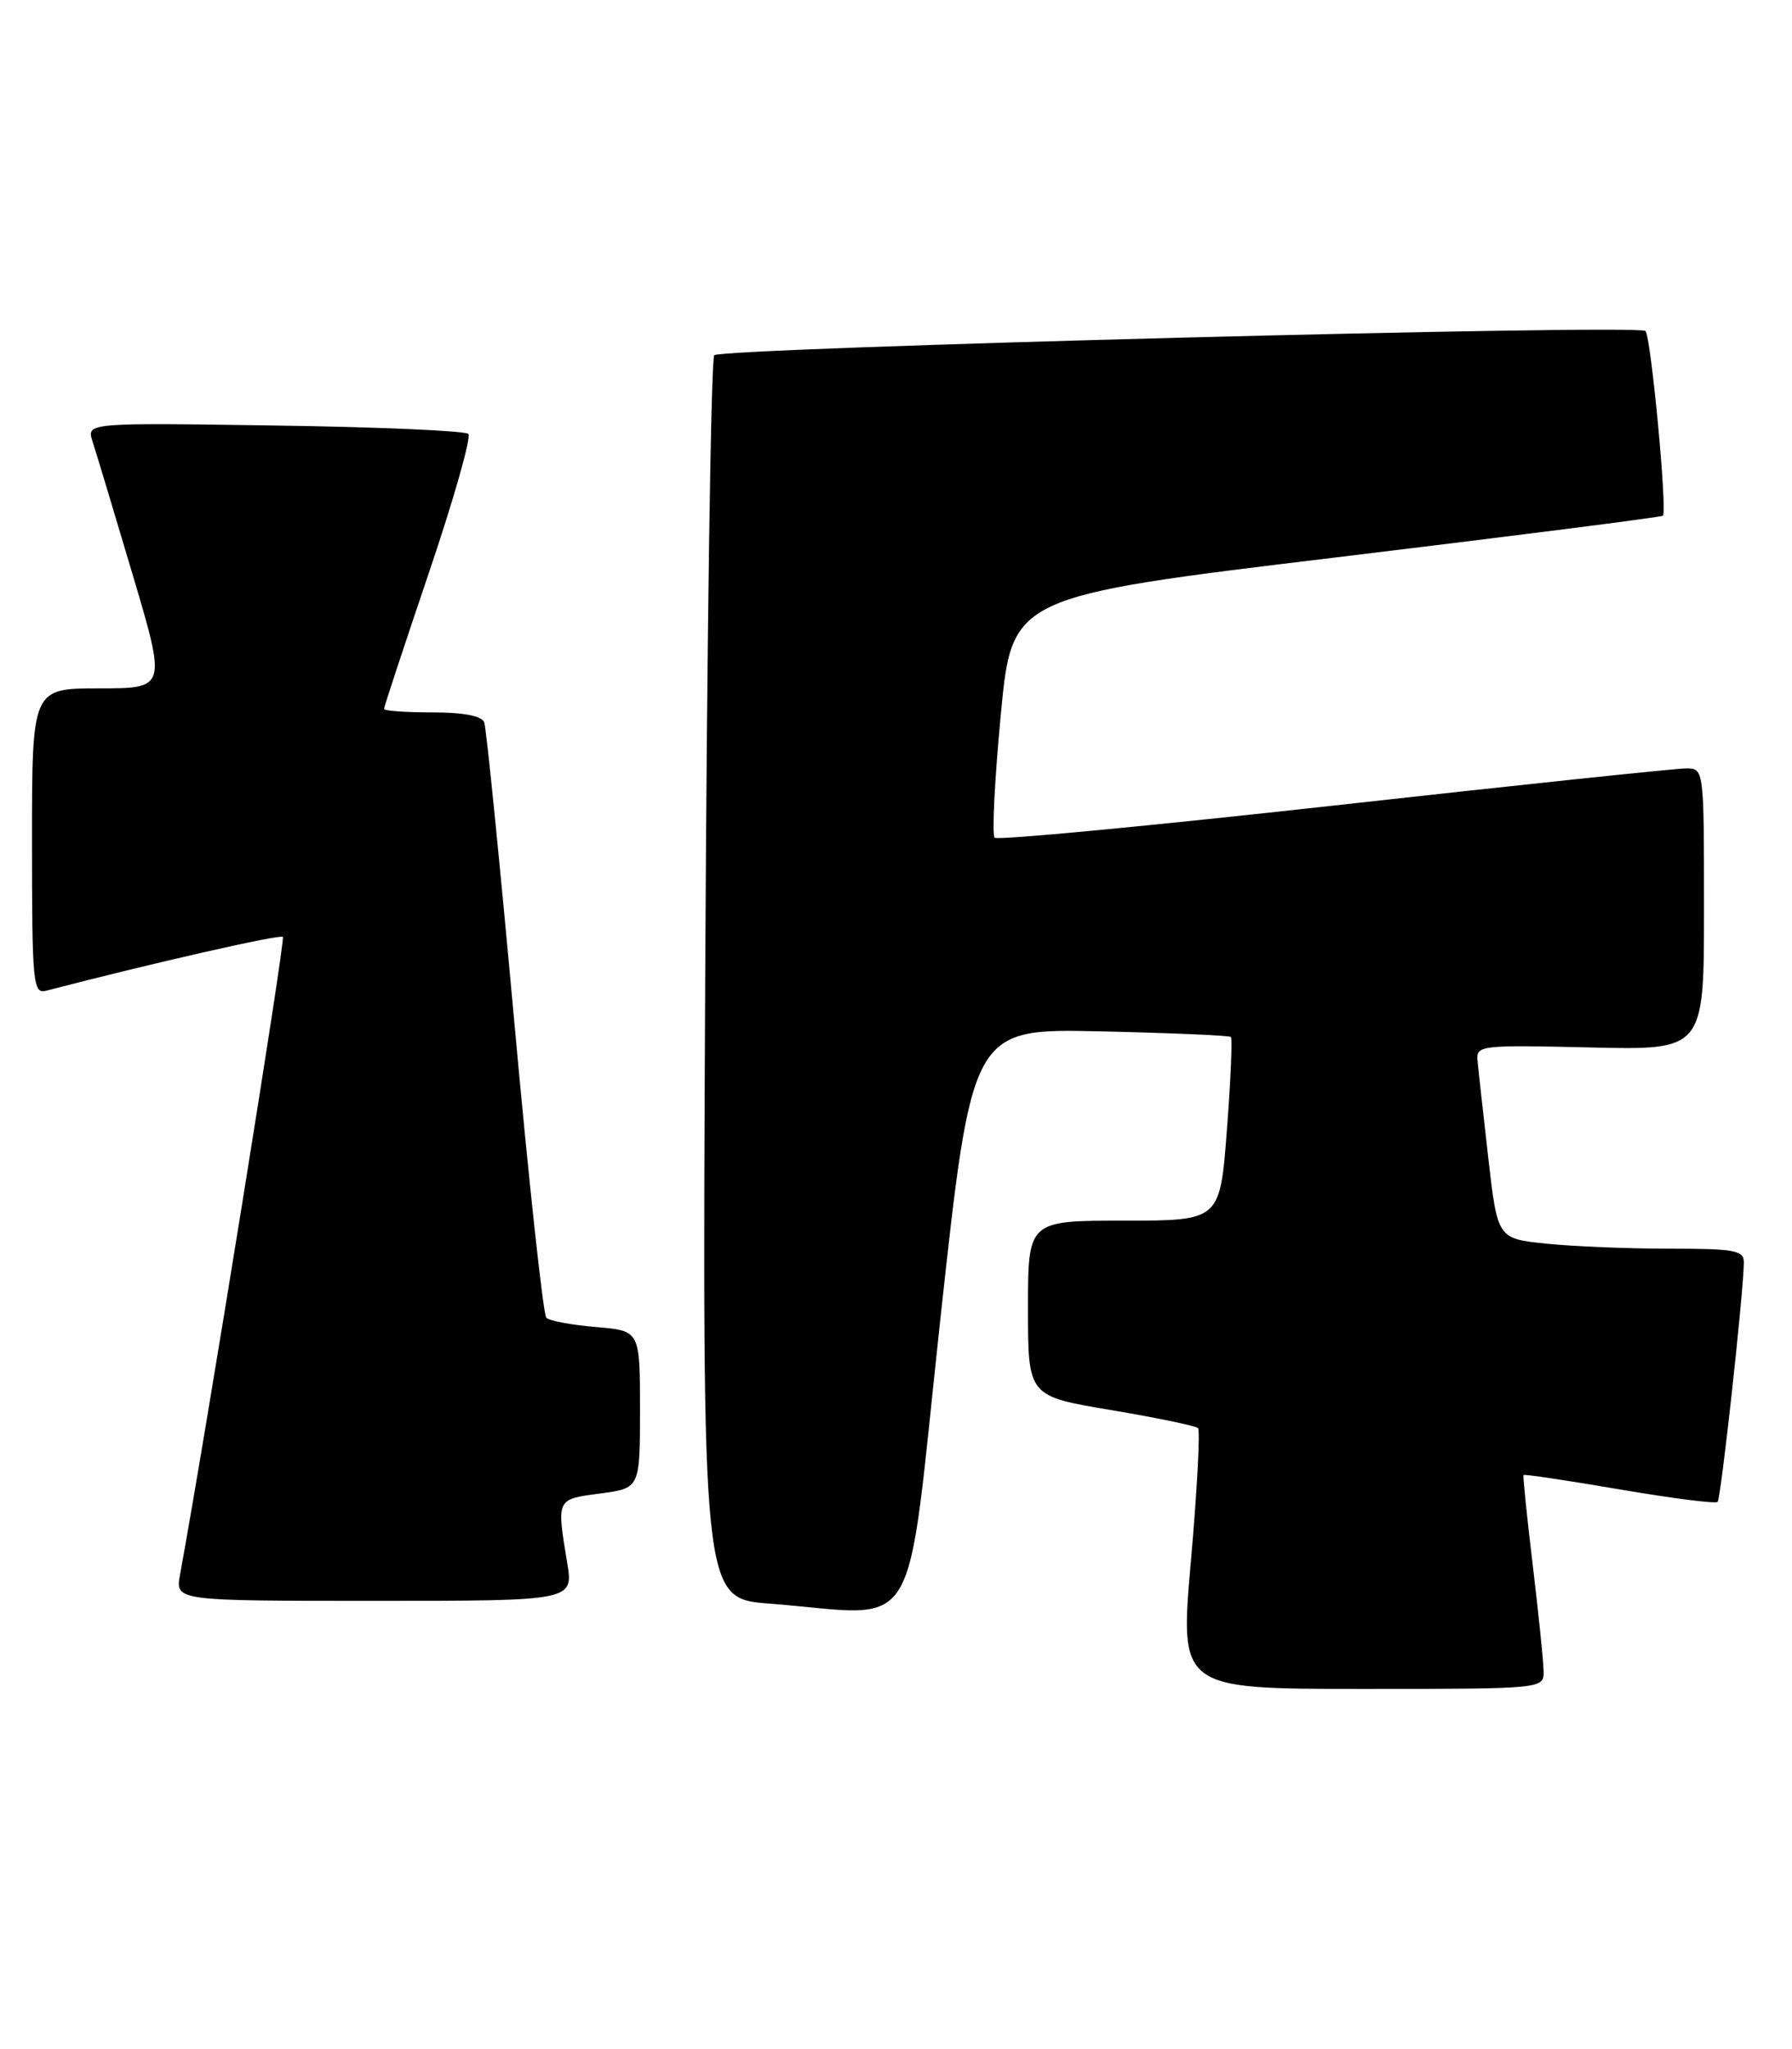 <?xml version="1.0" encoding="UTF-8" standalone="no"?>
<!DOCTYPE svg PUBLIC "-//W3C//DTD SVG 1.1//EN" "http://www.w3.org/Graphics/SVG/1.1/DTD/svg11.dtd" >
<svg xmlns="http://www.w3.org/2000/svg" xmlns:xlink="http://www.w3.org/1999/xlink" version="1.1" viewBox="0 0 224 256">
 <g >
 <path fill="currentColor"
d=" M 192.95 208.75 C 192.93 207.51 192.31 201.55 191.59 195.50 C 190.86 189.45 190.35 184.40 190.44 184.28 C 190.54 184.15 195.93 184.96 202.43 186.07 C 208.93 187.18 214.45 187.89 214.70 187.64 C 215.12 187.21 217.93 161.61 217.98 157.75 C 218.00 156.21 216.90 156.00 208.65 156.00 C 203.50 156.00 196.57 155.72 193.24 155.37 C 187.19 154.74 187.19 154.74 186.03 144.62 C 185.40 139.05 184.79 133.61 184.69 132.51 C 184.51 130.60 185.03 130.54 198.75 130.86 C 213.00 131.20 213.00 131.20 213.00 113.60 C 213.00 96.02 213.00 96.00 210.75 96.00 C 209.51 96.00 189.70 98.08 166.73 100.64 C 143.75 103.19 124.67 105.00 124.33 104.66 C 123.98 104.32 124.33 97.39 125.10 89.28 C 126.50 74.52 126.50 74.52 167.00 69.64 C 189.28 66.95 207.66 64.61 207.86 64.43 C 208.44 63.92 206.37 42.04 205.68 41.35 C 204.81 40.47 90.21 43.46 89.28 44.38 C 88.87 44.80 88.36 79.91 88.15 122.41 C 87.77 199.69 87.77 199.69 96.14 200.34 C 115.46 201.84 113.09 205.79 117.55 164.75 C 121.50 128.50 121.50 128.50 137.50 128.85 C 146.30 129.05 153.66 129.36 153.86 129.55 C 154.06 129.74 153.84 134.98 153.36 141.20 C 152.50 152.50 152.50 152.50 140.50 152.50 C 128.50 152.50 128.50 152.50 128.50 163.47 C 128.50 174.43 128.50 174.43 138.86 176.16 C 144.56 177.12 149.46 178.13 149.75 178.42 C 150.04 178.71 149.64 186.16 148.87 194.97 C 147.45 211.00 147.45 211.00 170.23 211.00 C 193.00 211.00 193.00 211.00 192.95 208.75 Z  M 70.90 195.25 C 69.57 187.19 69.51 187.32 75.00 186.59 C 80.00 185.93 80.00 185.93 80.00 176.09 C 80.00 166.25 80.00 166.25 74.50 165.79 C 71.48 165.54 68.68 165.02 68.29 164.63 C 67.90 164.24 66.10 147.62 64.29 127.71 C 62.48 107.79 60.79 90.94 60.53 90.25 C 60.23 89.44 57.94 89.00 54.03 89.00 C 50.71 89.00 48.00 88.81 48.00 88.57 C 48.00 88.33 50.53 80.66 53.62 71.53 C 56.72 62.39 58.93 54.60 58.54 54.21 C 58.15 53.82 47.25 53.34 34.32 53.16 C 10.81 52.81 10.81 52.81 11.57 55.16 C 11.99 56.44 14.24 63.91 16.57 71.75 C 20.80 86.00 20.80 86.00 12.40 86.00 C 4.00 86.00 4.00 86.00 4.00 105.12 C 4.00 122.83 4.13 124.20 5.75 123.78 C 18.93 120.35 35.02 116.69 35.36 117.05 C 35.69 117.40 25.74 179.06 22.50 196.75 C 21.91 200.00 21.91 200.00 46.80 200.00 C 71.68 200.00 71.68 200.00 70.90 195.25 Z "/>
</g>
</svg>